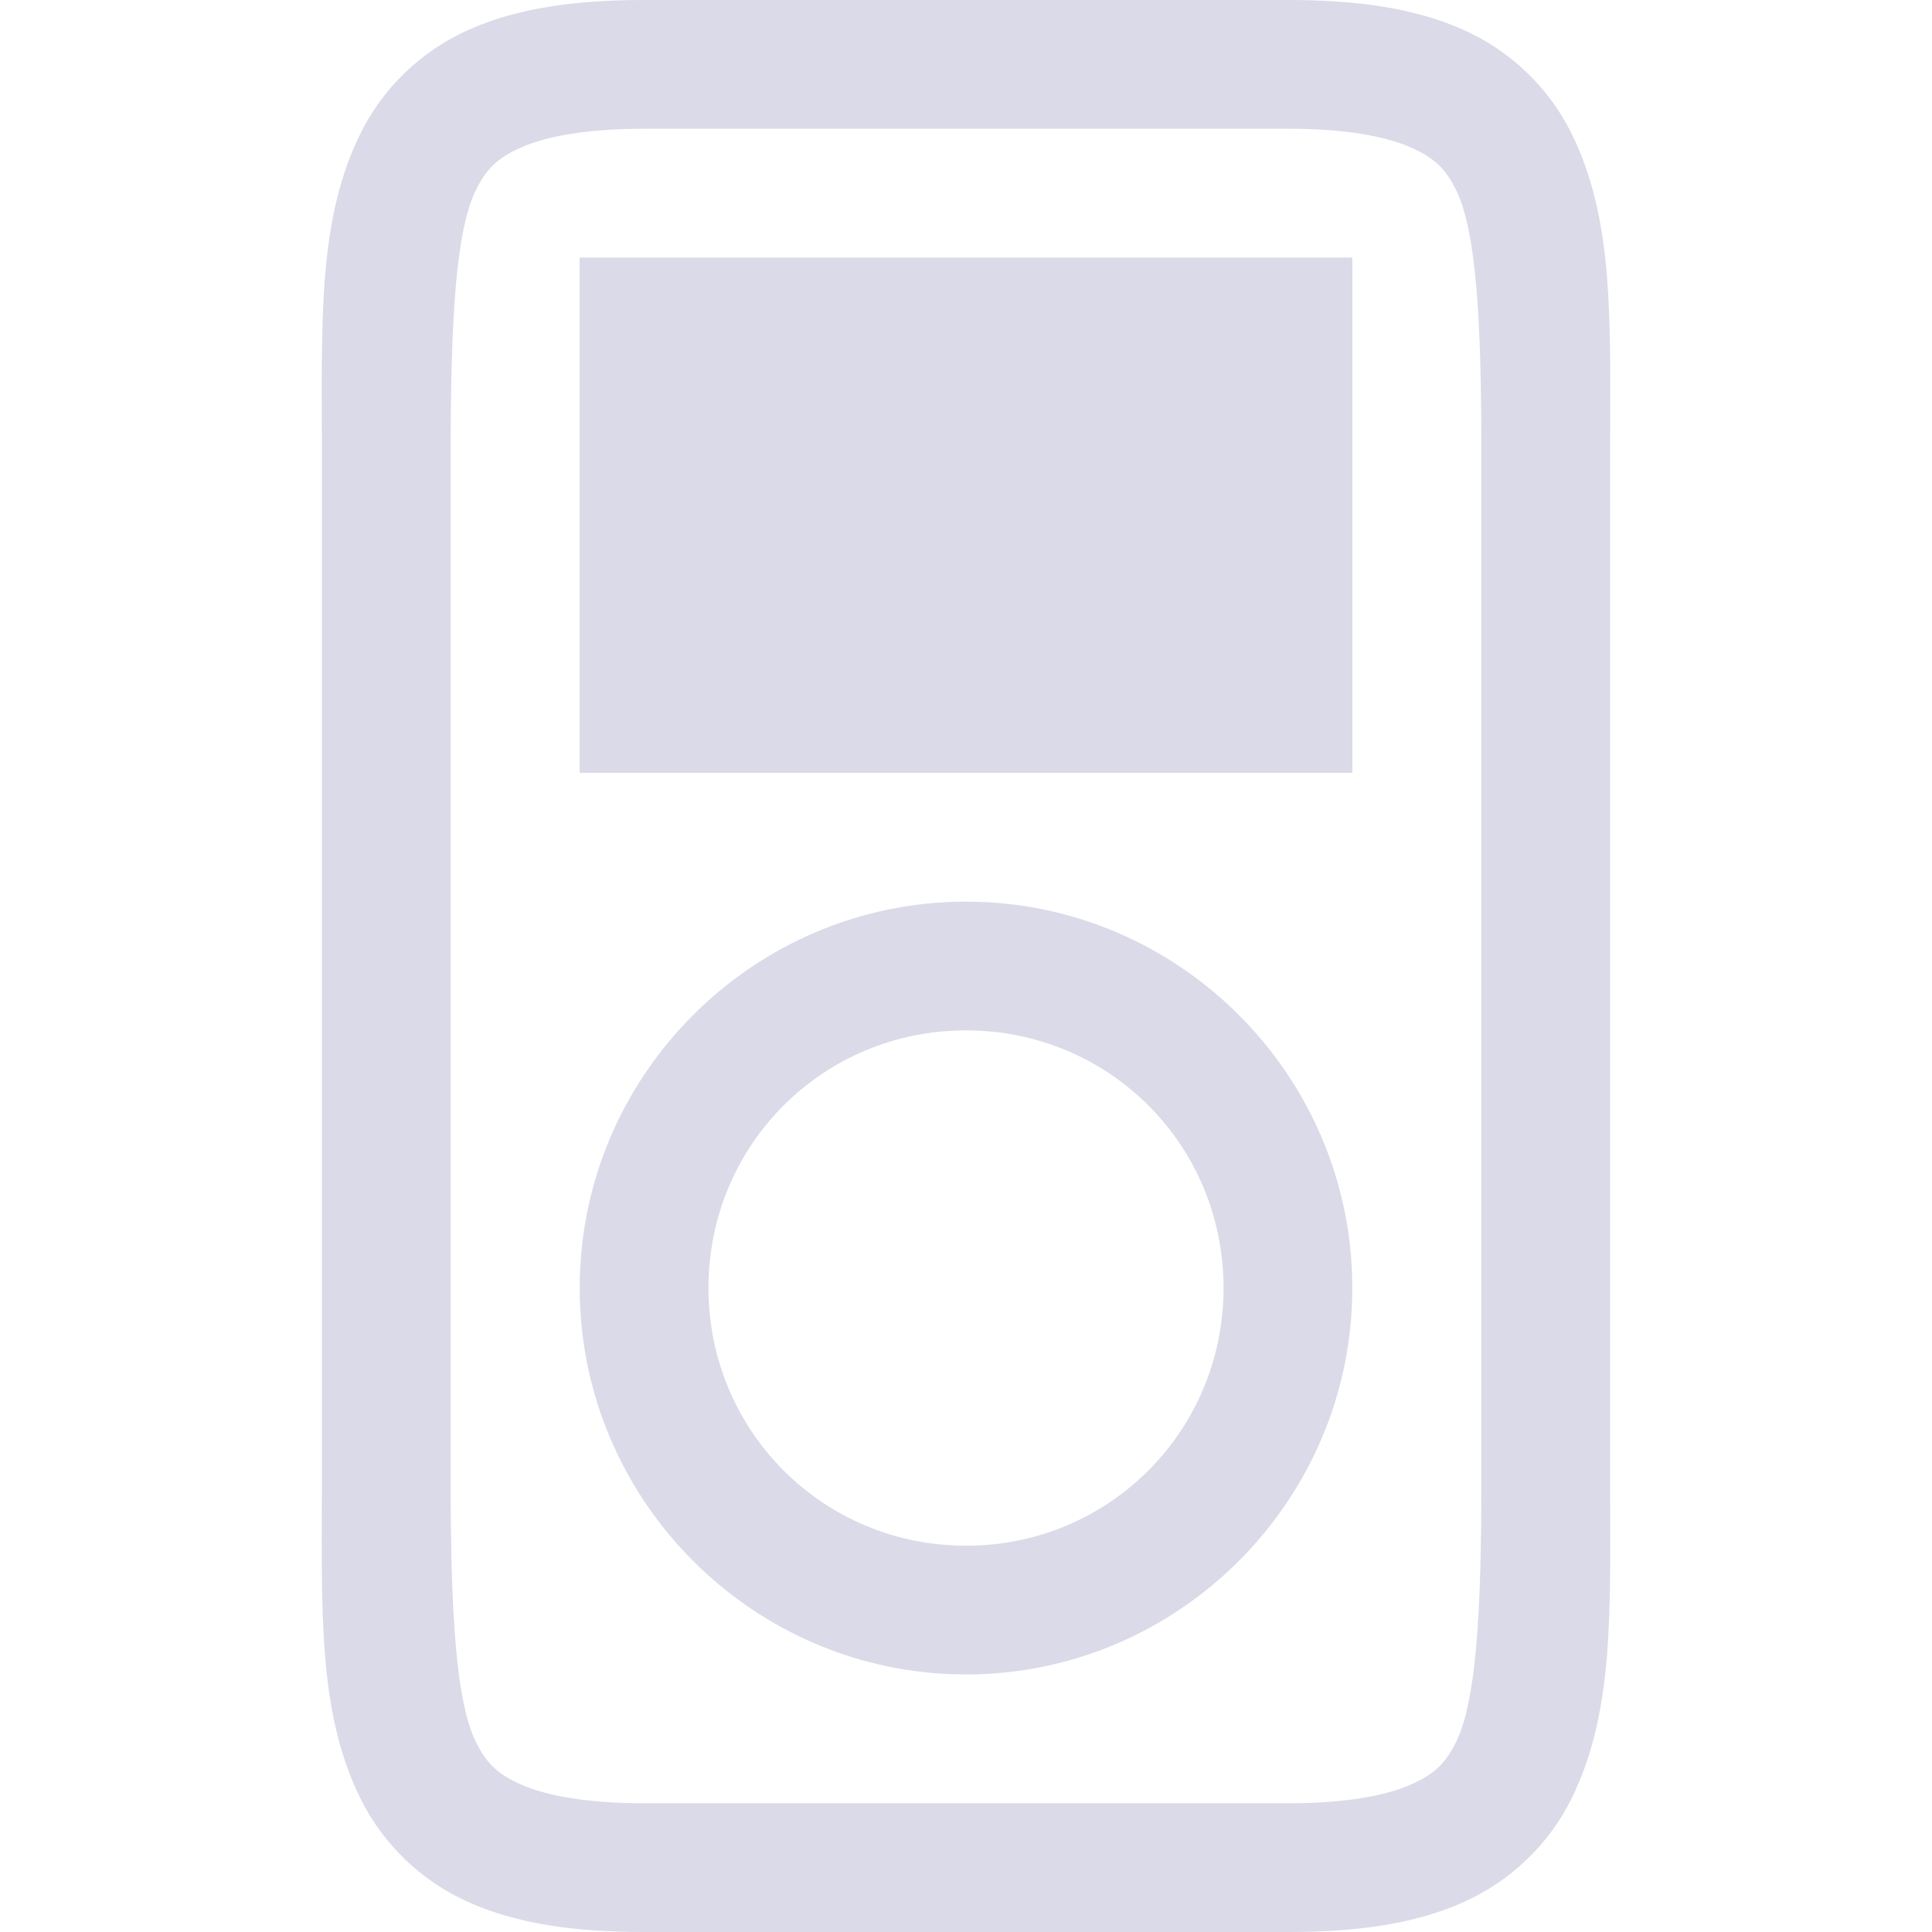 <svg xmlns="http://www.w3.org/2000/svg" width="16" height="16" version="1.1">
 <defs>
   <style id="current-color-scheme" type="text/css">
   .ColorScheme-Text { color: #DADAE8; } .ColorScheme-Highlight { color:#5294e2; }
  </style>
  <linearGradient id="arrongin" x1="0%" x2="0%" y1="0%" y2="100%">
   <stop offset="0%" style="stop-color:#dd9b44; stop-opacity:1"/>
   <stop offset="100%" style="stop-color:#ad6c16; stop-opacity:1"/>
  </linearGradient>
  <linearGradient id="aurora" x1="0%" x2="0%" y1="0%" y2="100%">
   <stop offset="0%" style="stop-color:#09D4DF; stop-opacity:1"/>
   <stop offset="100%" style="stop-color:#9269F4; stop-opacity:1"/>
  </linearGradient>
  <linearGradient id="cyberneon" x1="0%" x2="0%" y1="0%" y2="100%">
    <stop offset="0" style="stop-color:#0abdc6; stop-opacity:1"/>
    <stop offset="1" style="stop-color:#ea00d9; stop-opacity:1"/>
  </linearGradient>
  <linearGradient id="fitdance" x1="0%" x2="0%" y1="0%" y2="100%">
   <stop offset="0%" style="stop-color:#1AD6AB; stop-opacity:1"/>
   <stop offset="100%" style="stop-color:#329DB6; stop-opacity:1"/>
  </linearGradient>
  <linearGradient id="oomox" x1="0%" x2="0%" y1="0%" y2="100%">
   <stop offset="0%" style="stop-color:#efefe7; stop-opacity:1"/>
   <stop offset="100%" style="stop-color:#8f8f8b; stop-opacity:1"/>
  </linearGradient>
  <linearGradient id="rainblue" x1="0%" x2="0%" y1="0%" y2="100%">
   <stop offset="0%" style="stop-color:#00F260; stop-opacity:1"/>
   <stop offset="100%" style="stop-color:#0575E6; stop-opacity:1"/>
  </linearGradient>
  <linearGradient id="sunrise" x1="0%" x2="0%" y1="0%" y2="100%">
   <stop offset="0%" style="stop-color: #FF8501; stop-opacity:1"/>
   <stop offset="100%" style="stop-color: #FFCB01; stop-opacity:1"/>
  </linearGradient>
  <linearGradient id="telinkrin" x1="0%" x2="0%" y1="0%" y2="100%">
   <stop offset="0%" style="stop-color: #b2ced6; stop-opacity:1"/>
   <stop offset="100%" style="stop-color: #6da5b7; stop-opacity:1"/>
  </linearGradient>
  <linearGradient id="60spsycho" x1="0%" x2="0%" y1="0%" y2="100%">
   <stop offset="0%" style="stop-color: #df5940; stop-opacity:1"/>
   <stop offset="25%" style="stop-color: #d8d15f; stop-opacity:1"/>
   <stop offset="50%" style="stop-color: #e9882a; stop-opacity:1"/>
   <stop offset="100%" style="stop-color: #279362; stop-opacity:1"/>
  </linearGradient>
  <linearGradient id="90ssummer" x1="0%" x2="0%" y1="0%" y2="100%">
   <stop offset="0%" style="stop-color: #f618c7; stop-opacity:1"/>
   <stop offset="20%" style="stop-color: #94ffab; stop-opacity:1"/>
   <stop offset="50%" style="stop-color: #fbfd54; stop-opacity:1"/>
   <stop offset="100%" style="stop-color: #0f83ae; stop-opacity:1"/>
  </linearGradient>
 </defs>
 <path fill="currentColor" class="ColorScheme-Text" d="M 5.334 0 C 4.756 0 4.283 0.068 3.883 0.246 C 3.482 0.424 3.171 0.734 2.99 1.096 C 2.628 1.82 2.666 2.666 2.666 3.732 L 2.666 12.268 C 2.666 13.334 2.628 14.18 2.99 14.904 C 3.171 15.266 3.482 15.576 3.883 15.754 C 4.283 15.932 4.756 16 5.334 16 L 10.666 16 C 11.244 16 11.717 15.932 12.117 15.754 C 12.518 15.576 12.829 15.266 13.01 14.904 C 13.372 14.18 13.334 13.334 13.334 12.268 L 13.334 3.732 C 13.334 2.666 13.372 1.82 13.01 1.096 C 12.829 0.734 12.518 0.424 12.117 0.246 C 11.717 0.068 11.244 -3.7007434e-17 10.666 0 L 5.334 0 z M 5.334 1.066 L 10.666 1.066 C 11.155 1.066 11.484 1.132 11.684 1.221 C 11.883 1.309 11.971 1.399 12.057 1.57 C 12.228 1.913 12.268 2.666 12.268 3.732 L 12.268 12.268 C 12.268 13.334 12.228 14.087 12.057 14.43 C 11.971 14.601 11.883 14.691 11.684 14.779 C 11.484 14.868 11.155 14.934 10.666 14.934 L 5.334 14.934 C 4.845 14.934 4.516 14.868 4.316 14.779 C 4.117 14.691 4.029 14.601 3.943 14.43 C 3.772 14.087 3.733 13.334 3.732 12.268 L 3.732 3.732 C 3.733 2.666 3.772 1.913 3.943 1.57 C 4.029 1.399 4.117 1.309 4.316 1.221 C 4.516 1.132 4.845 1.066 5.334 1.066 z M 8 7.467 C 6.239 7.467 4.801 8.905 4.801 10.666 C 4.801 12.427 6.239 13.867 8 13.867 C 9.761 13.867 11.199 12.427 11.199 10.666 C 11.199 8.905 9.761 7.467 8 7.467 z M 8 8.533 C 9.185 8.533 10.133 9.481 10.133 10.666 C 10.133 11.851 9.185 12.801 8 12.801 C 6.815 12.801 5.867 11.851 5.867 10.666 C 5.867 9.481 6.815 8.533 8 8.533 z"/>
 <path fill="currentColor" class="ColorScheme-Text" fill-rule="evenodd" d="M 4.8,2.133 V 6.4 H 11.2 V 2.133 Z"/>
</svg>
